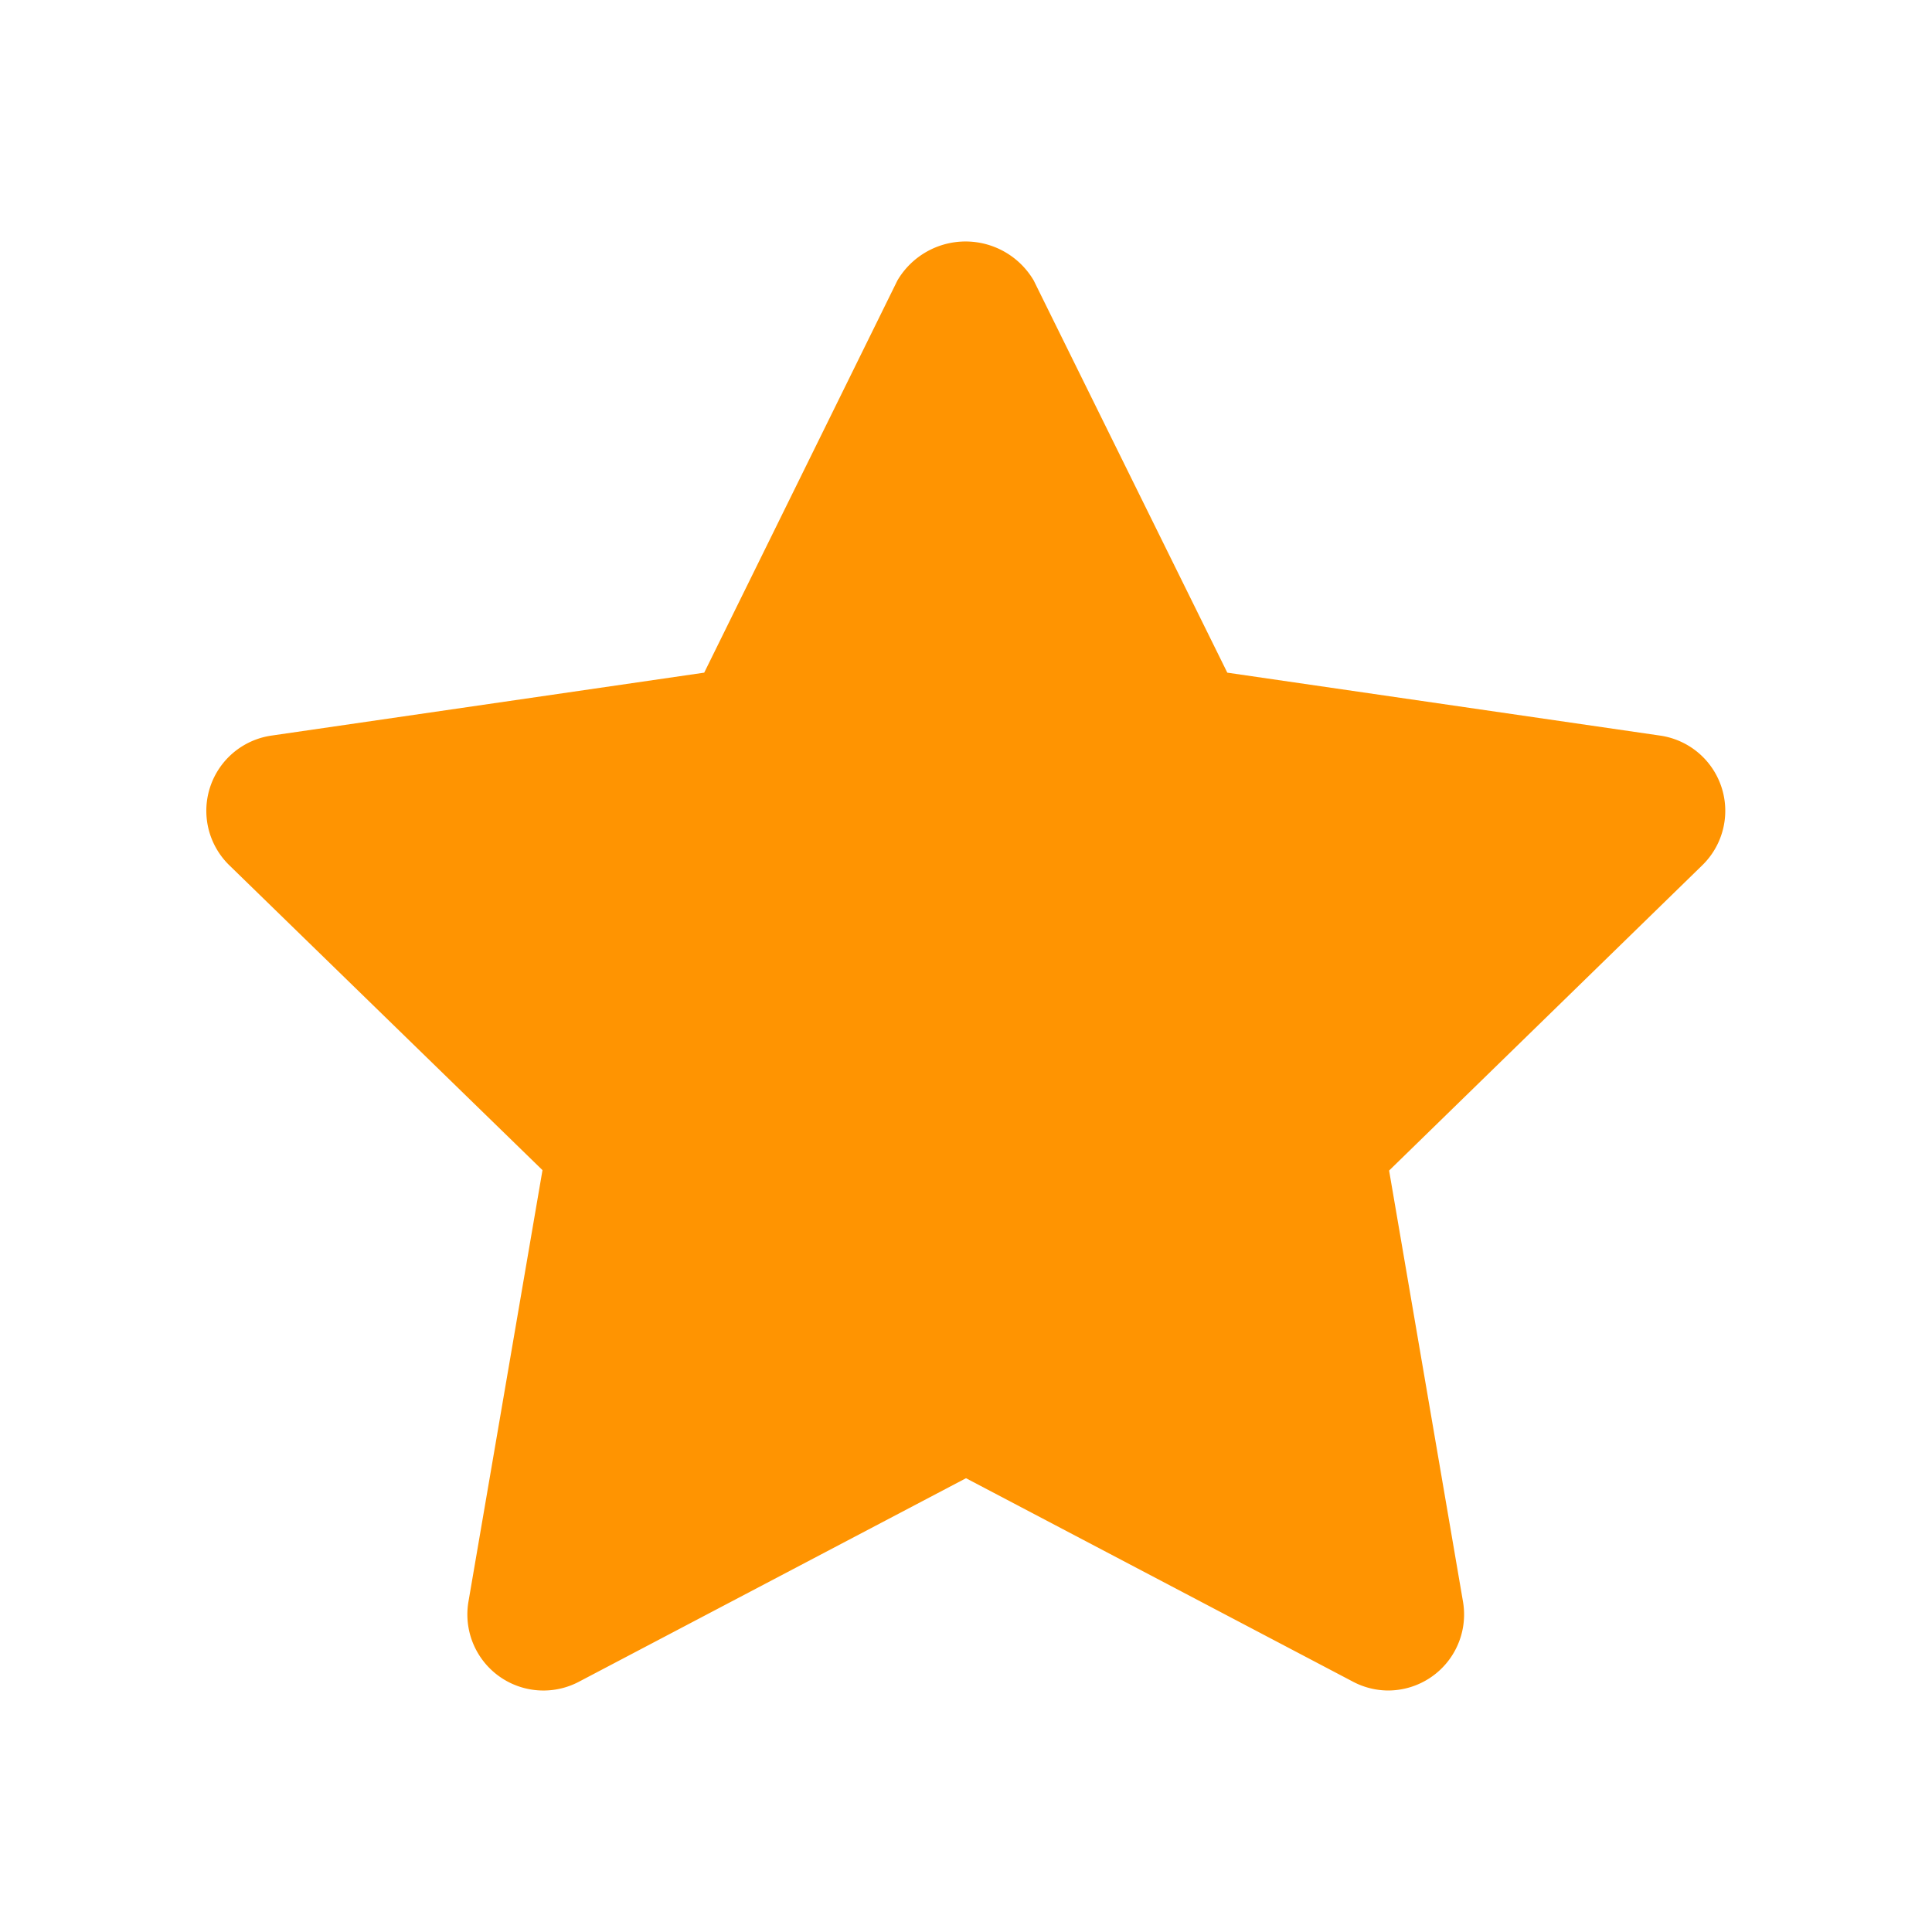 <svg id="Group_18691" data-name="Group 18691" xmlns="http://www.w3.org/2000/svg" xmlns:xlink="http://www.w3.org/1999/xlink" width="24" height="24" viewBox="0 0 24 24">
  <defs>
    <clipPath id="clip-path">
      <rect id="Rectangle_2747" data-name="Rectangle 2747" width="24" height="24" fill="#ff9401"/>
    </clipPath>
  </defs>
  <g id="Group_18690" data-name="Group 18690" clip-path="url(#clip-path)">
    <g id="Group_18689" data-name="Group 18689">
      <g id="Group_18688" data-name="Group 18688" clip-path="url(#clip-path)">
        <g id="Group_18687" data-name="Group 18687" opacity="0">
          <g id="Group_18686" data-name="Group 18686">
            <g id="Group_18685" data-name="Group 18685" clip-path="url(#clip-path)">
              <rect id="Rectangle_2744" data-name="Rectangle 2744" width="24" height="24" fill="#ff9401"/>
            </g>
          </g>
        </g>
        <path id="Path_9437" data-name="Path 9437" d="M17.249,21a.944.944,0,0,1-.439-.108L12,18.363,7.19,20.892a.945.945,0,0,1-1.37-1l.919-5.356L2.848,10.748a.944.944,0,0,1,.523-1.61l5.377-.782,2.4-4.872a.982.982,0,0,1,1.693,0l2.405,4.872,5.378.782a.944.944,0,0,1,.523,1.61l-3.891,3.793.918,5.356a.944.944,0,0,1-.77,1.089A.961.961,0,0,1,17.249,21Z" fill="#ff9401"/>
      </g>
    </g>
  </g>
</svg>
